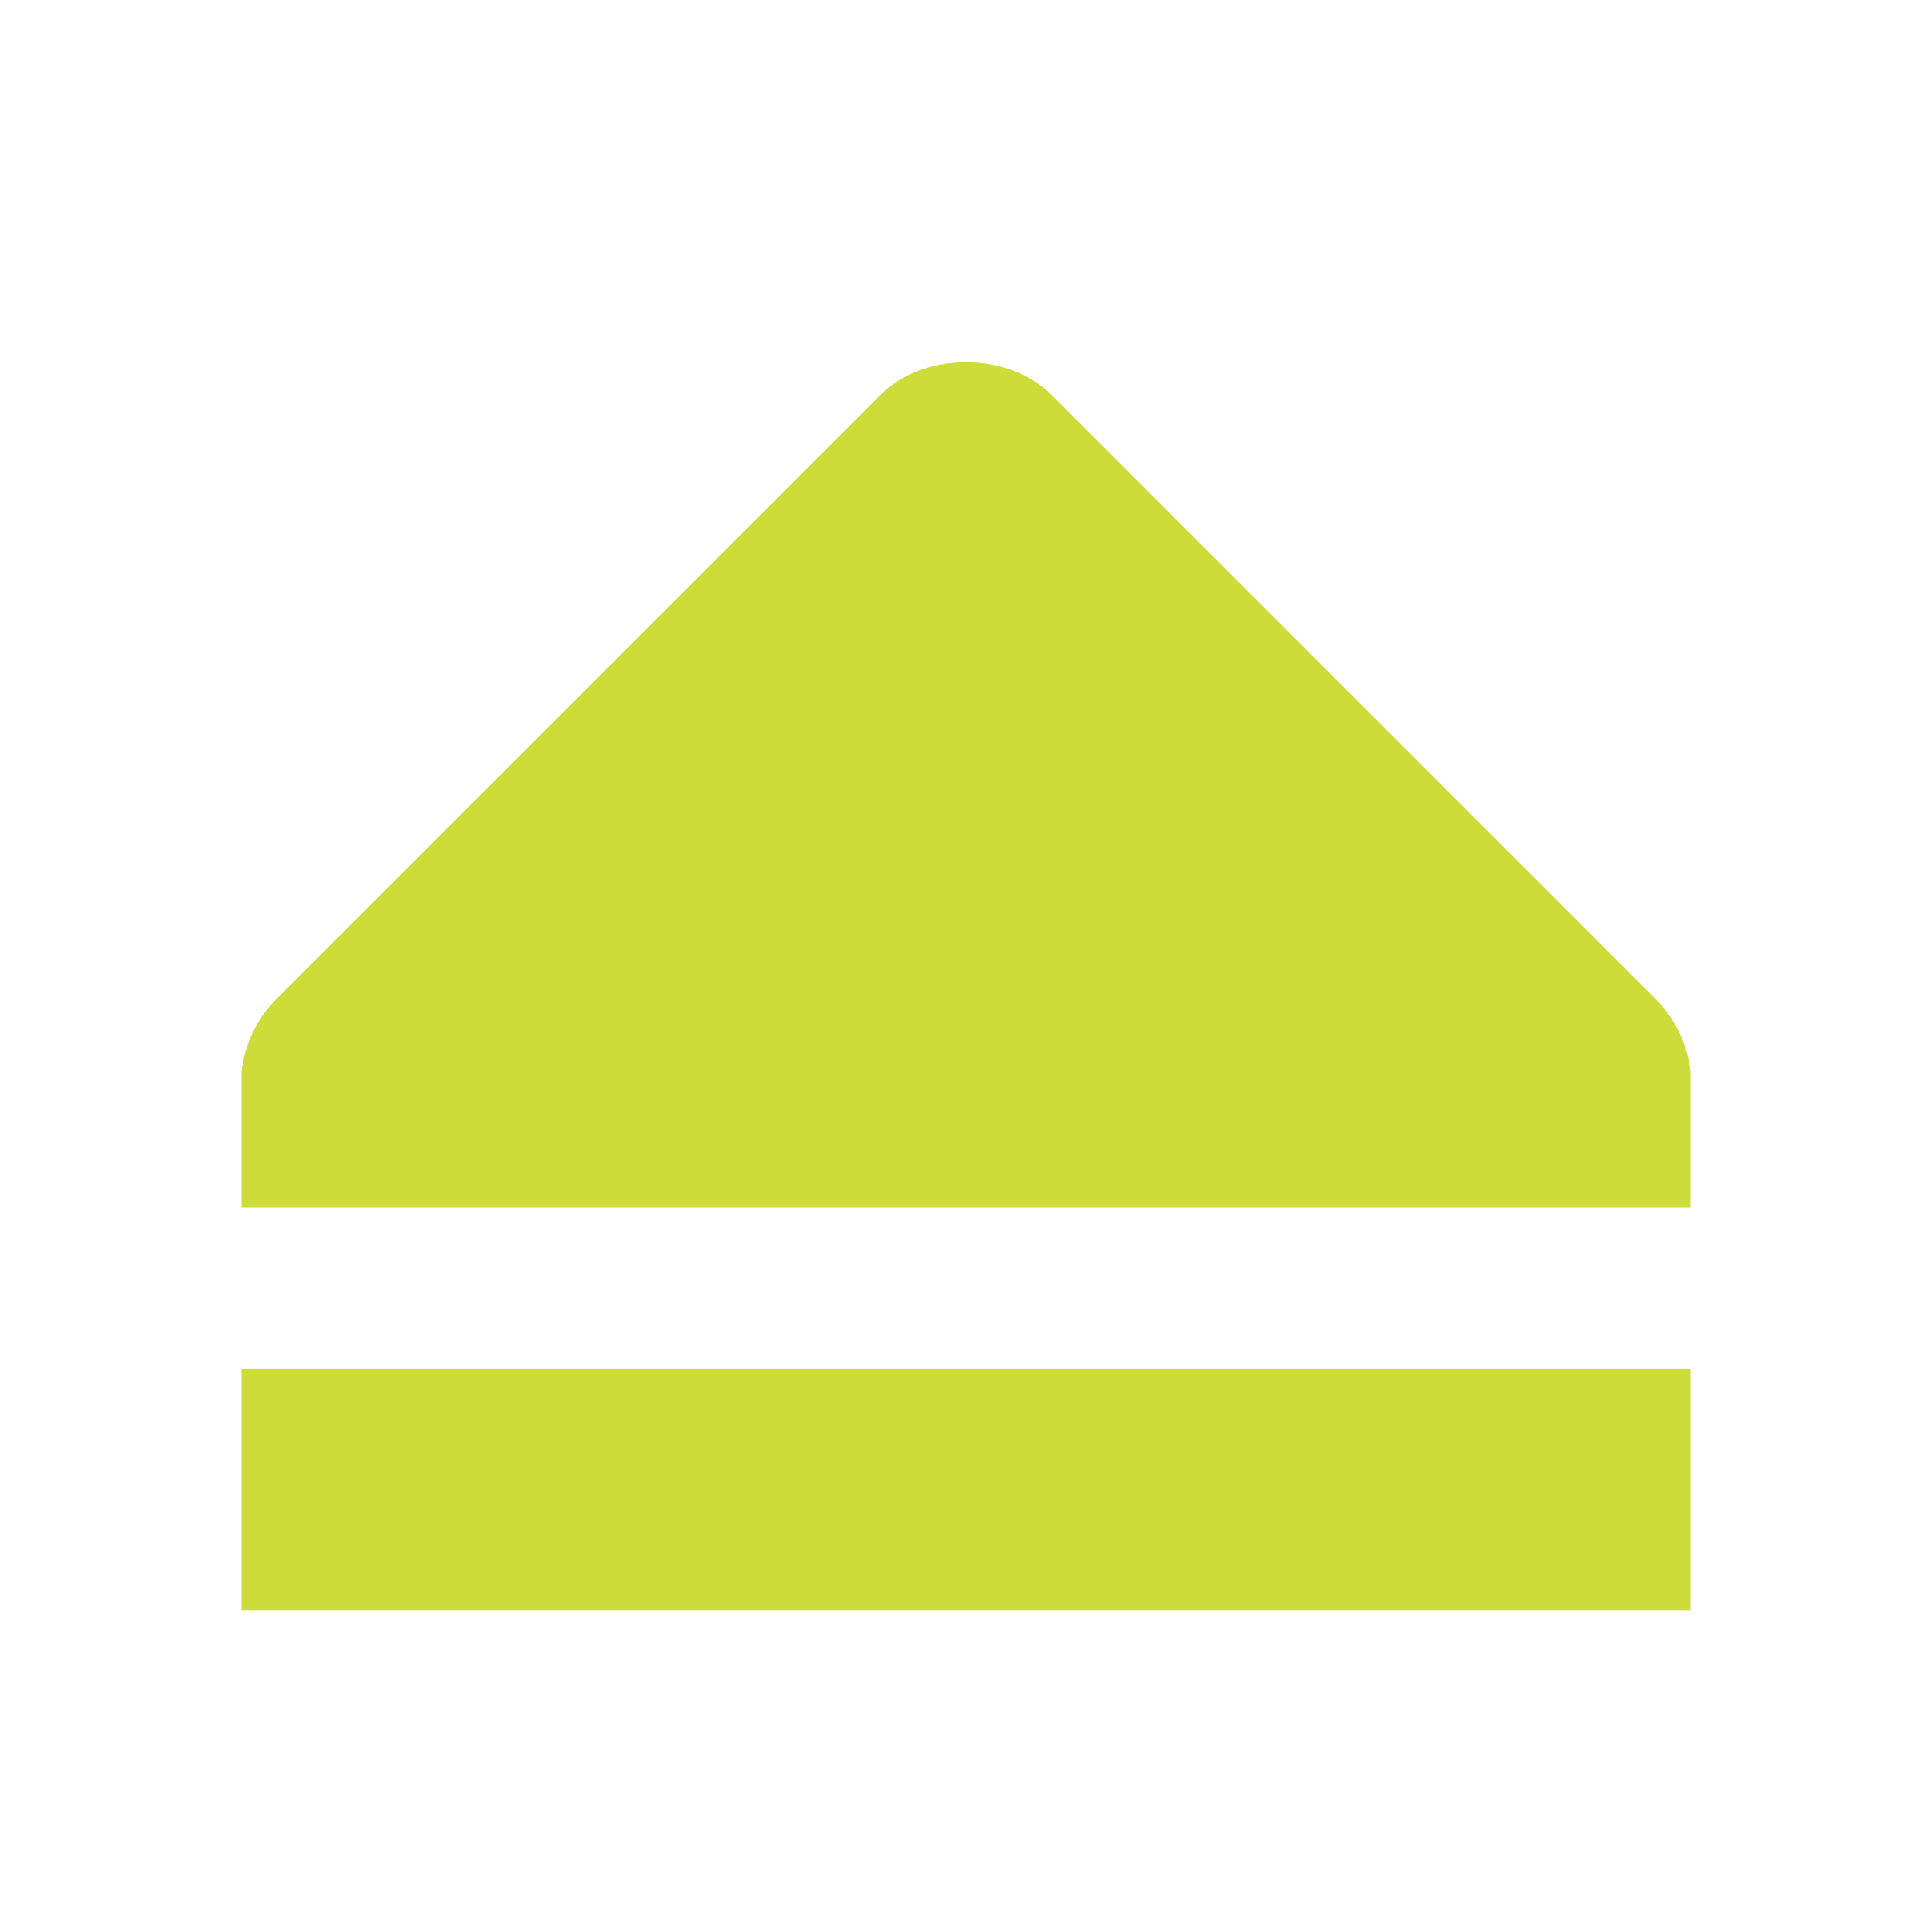 <svg viewBox="0 0 48 48" xmlns="http://www.w3.org/2000/svg"><path style="fill:#CDDC39" color="#000" d="m224 605h-36v6h36m-18-31c-.798 0-1.6.267-2.156.844l-15 15c-.469.477-.772 1.116-.844 1.781v.375 3h36v-3-.375c-.072-.666-.375-1.304-.844-1.781l-15-15c-.557-.576-1.358-.844-2.156-.844z" transform="translate(-182 -571)"/></svg>